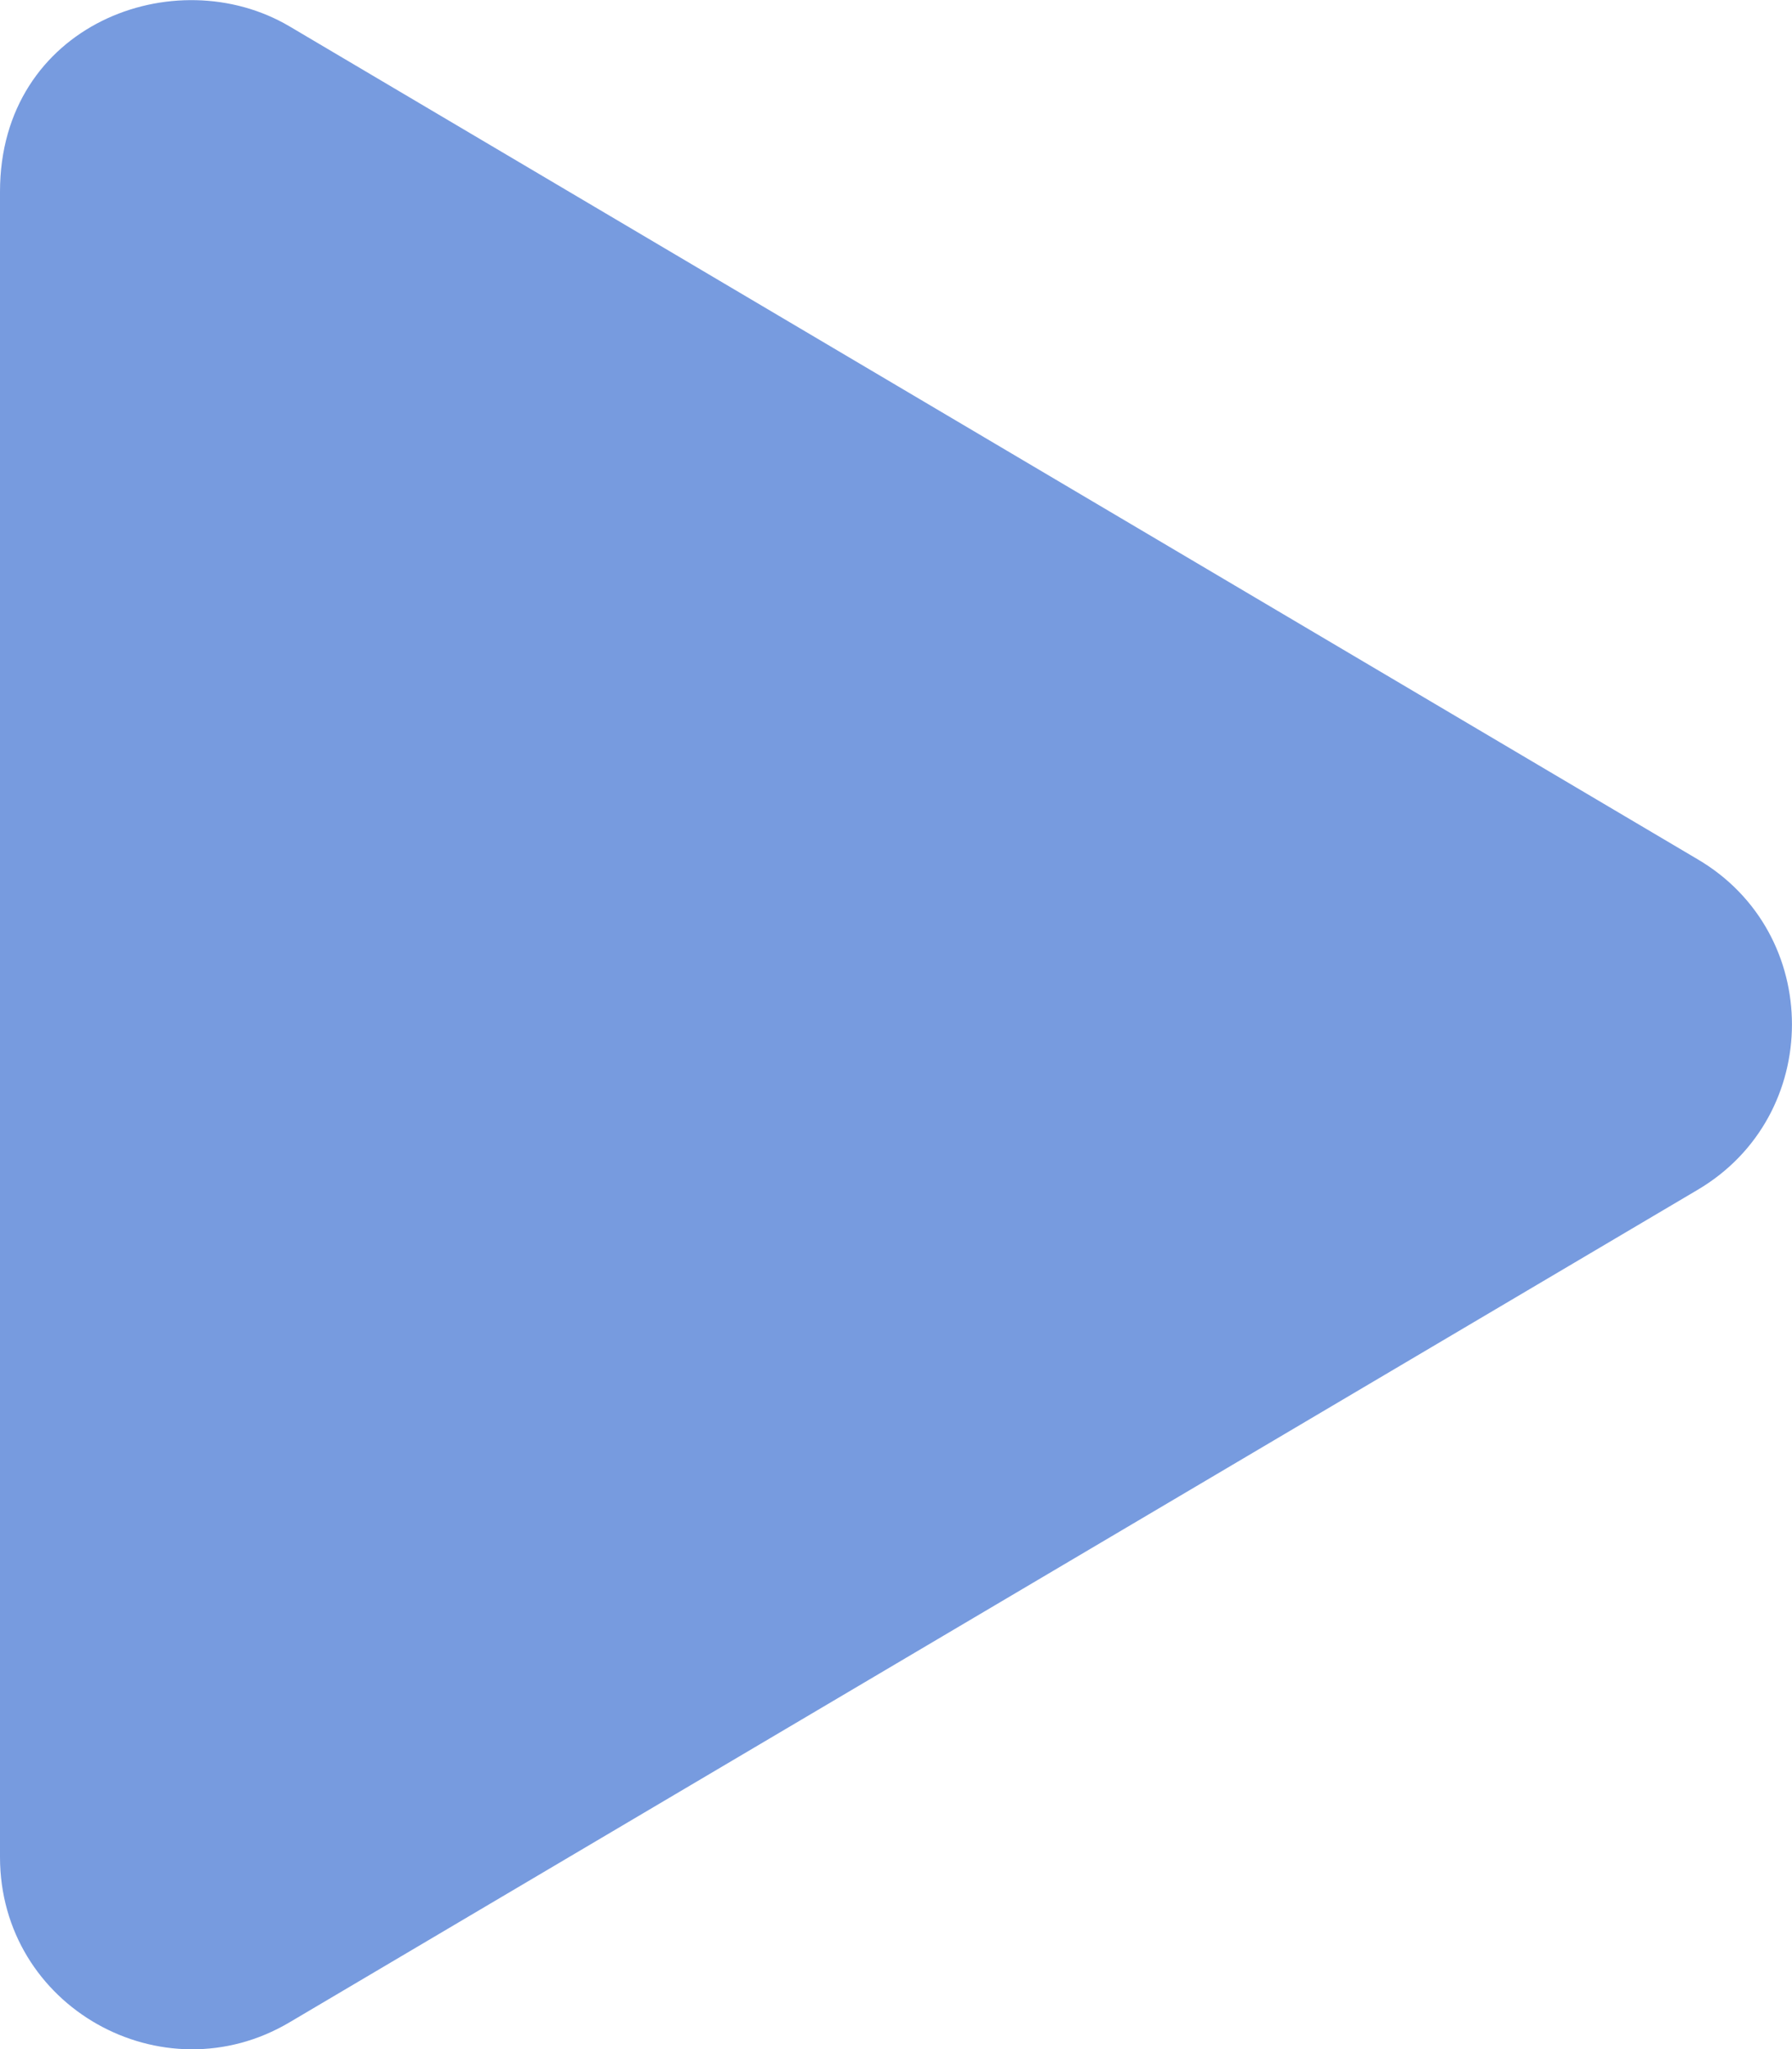 <svg xmlns="http://www.w3.org/2000/svg" width="112" height="128" viewBox="0 0 448 512"><path fill="#779BDF" d="M424.4 214.7L72.4 6.6C43.8-10.3 0 6.1 0 47.9V464c0 37.5 40.7 60.1 72.4 41.3l352-208c31.4-18.5 31.5-64.1 0-82.6"/></svg>